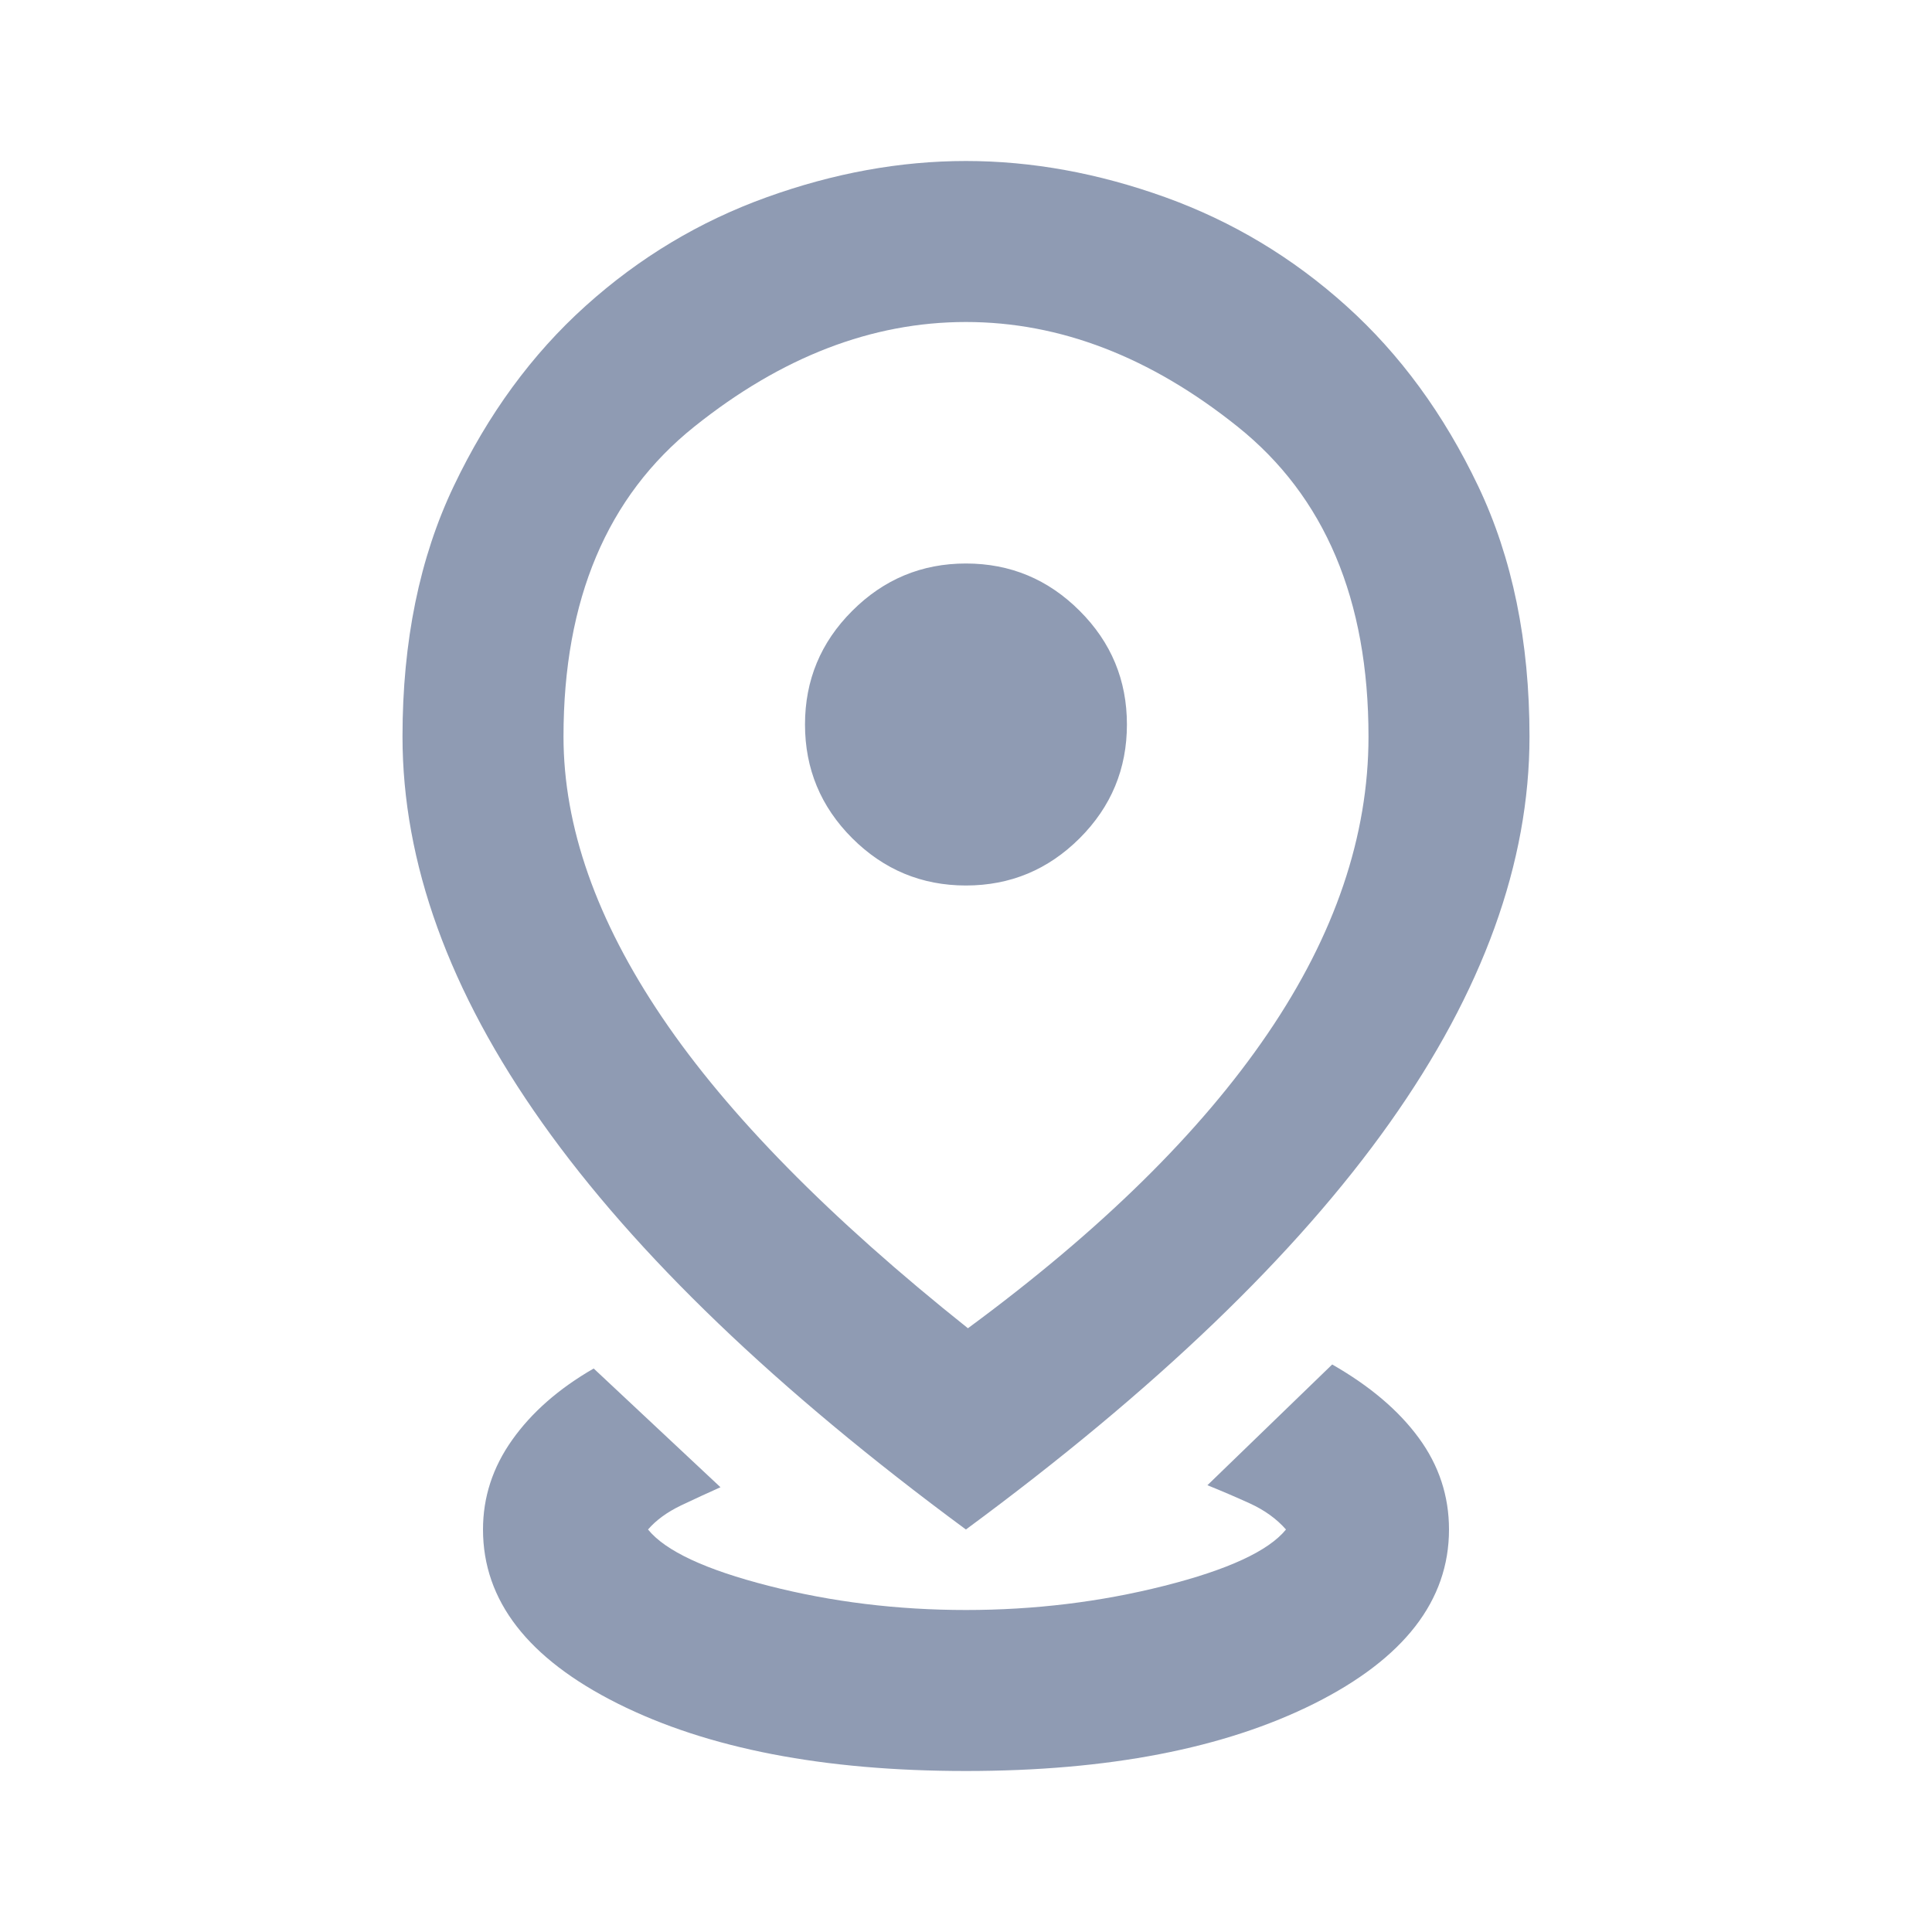 <svg width="24" height="24" viewBox="0 0 24 24" fill="none" xmlns="http://www.w3.org/2000/svg">
<mask id="mask0_72_740" style="mask-type:alpha" maskUnits="userSpaceOnUse" x="0" y="0" width="24" height="24">
<rect width="24" height="24" fill="#D9D9D9"/>
</mask>
<g mask="url(#mask0_72_740)">
<path d="M11.999 22C10.233 22 8.791 21.721 7.675 21.163C6.558 20.604 6 19.884 6 19C6 18.6 6.12 18.229 6.362 17.888C6.604 17.546 6.941 17.25 7.375 17L8.95 18.475C8.8 18.542 8.637 18.617 8.462 18.7C8.287 18.784 8.15 18.884 8.05 19C8.266 19.267 8.766 19.5 9.55 19.7C10.333 19.9 11.149 20 11.999 20C12.85 20 13.67 19.9 14.462 19.7C15.254 19.5 15.758 19.267 15.975 19C15.858 18.867 15.708 18.759 15.524 18.675C15.341 18.592 15.166 18.517 14.999 18.45L16.549 16.95C17.016 17.217 17.375 17.521 17.625 17.863C17.875 18.204 18 18.584 18 19C18 19.884 17.441 20.604 16.325 21.163C15.208 21.721 13.766 22 11.999 22ZM12.024 16.5C13.675 15.284 14.916 14.063 15.749 12.838C16.583 11.613 17 10.383 17 9.15C17 7.45 16.458 6.167 15.374 5.3C14.291 4.433 13.166 4 11.999 4C10.833 4 9.708 4.433 8.625 5.3C7.541 6.167 7 7.45 7 9.15C7 10.267 7.408 11.429 8.225 12.638C9.041 13.846 10.308 15.133 12.024 16.5ZM11.999 19C9.65 17.267 7.895 15.584 6.737 13.95C5.579 12.317 5 10.717 5 9.15C5 7.967 5.212 6.929 5.637 6.038C6.062 5.146 6.608 4.4 7.275 3.8C7.941 3.2 8.691 2.75 9.525 2.45C10.358 2.15 11.183 2 11.999 2C12.816 2 13.641 2.15 14.475 2.45C15.308 2.75 16.058 3.2 16.724 3.8C17.391 4.4 17.937 5.146 18.362 6.038C18.787 6.929 19 7.967 19 9.15C19 10.717 18.42 12.317 17.262 13.95C16.104 15.584 14.35 17.267 11.999 19ZM11.999 11C12.55 11 13.02 10.804 13.412 10.413C13.804 10.021 13.999 9.55 13.999 9C13.999 8.45 13.804 7.979 13.412 7.588C13.02 7.196 12.55 7 11.999 7C11.45 7 10.979 7.196 10.587 7.588C10.195 7.979 10 8.45 10 9C10 9.55 10.195 10.021 10.587 10.413C10.979 10.804 11.45 11 11.999 11Z" fill="#8F9BB3"/>
</g>
</svg>
